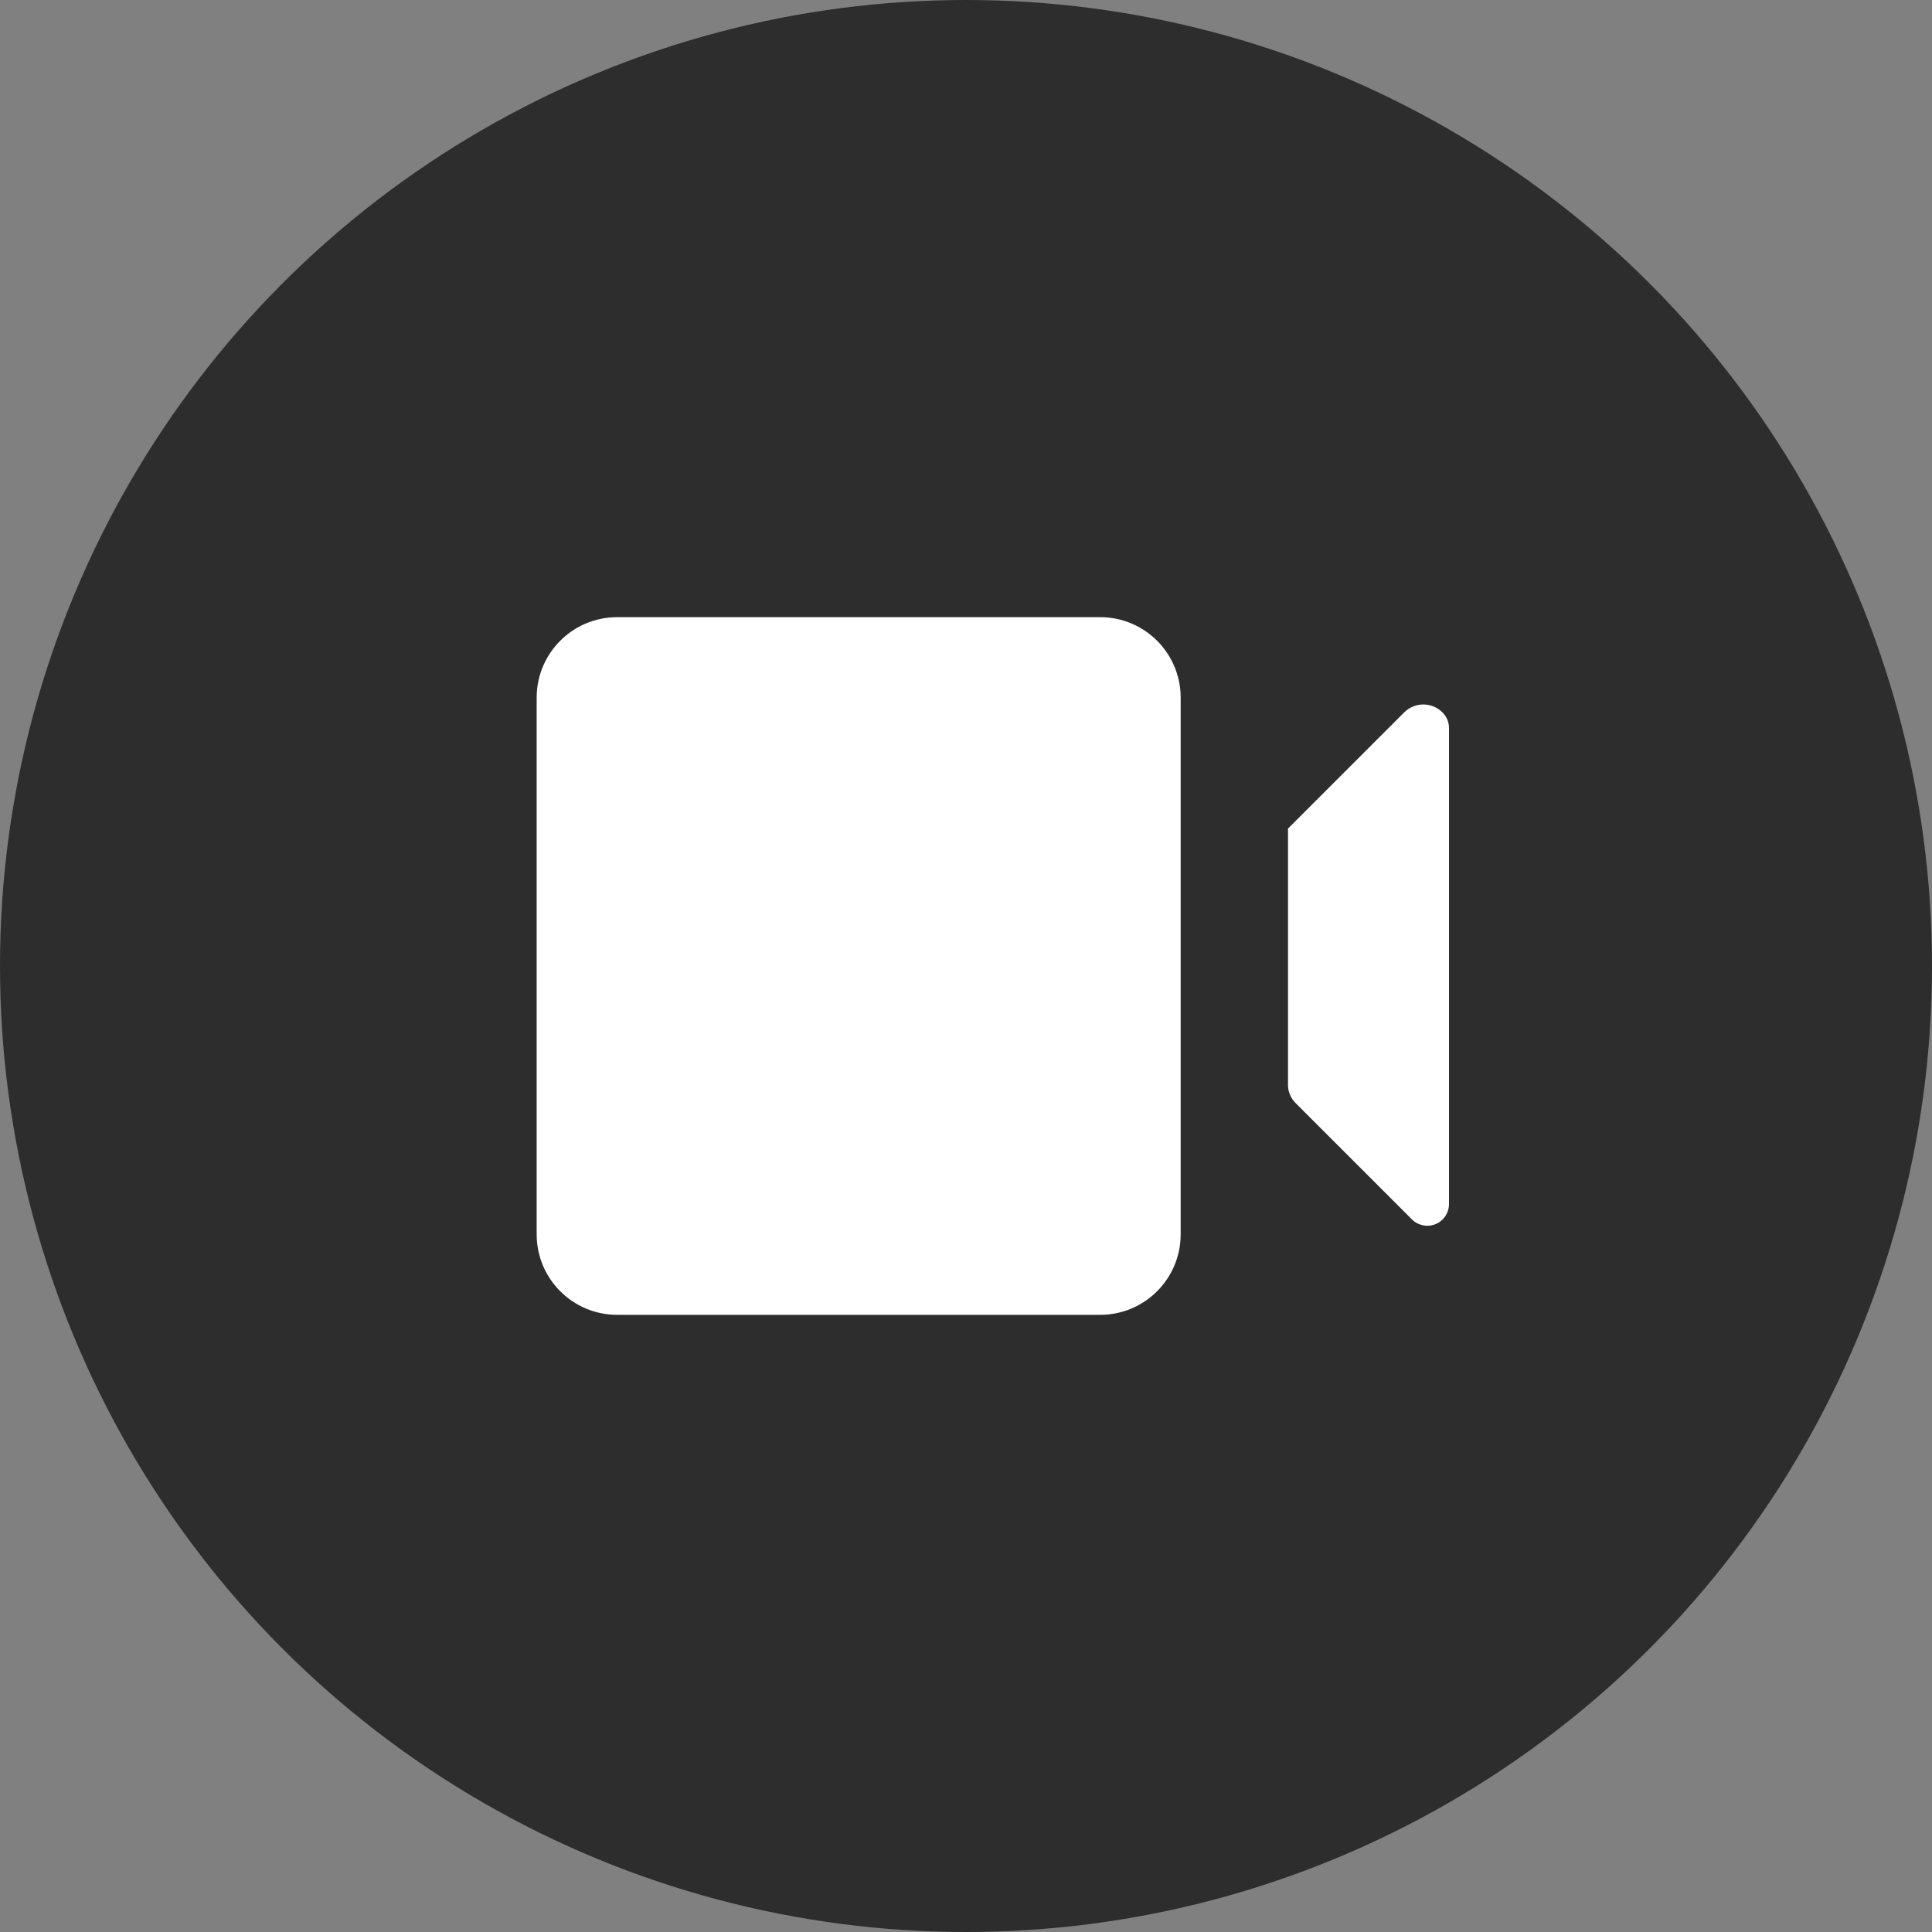 <?xml version="1.0" encoding="UTF-8"?>
<svg width="144px" height="144px" viewBox="0 0 144 144" version="1.1" xmlns="http://www.w3.org/2000/svg">
    <rect x="0" y="0" width="144" height="144" fill="#808080" stroke="none"/>
    <g stroke="none" stroke-width="1" fill="none" fill-rule="evenodd">
        <circle fill="#2D2D2D" cx="72" cy="72" r="72"/>
        <path d="M40,52 C40,48.686 42.686,46 46,46 L82,46 C85.314,46 88,48.686 88,52 L88,92 C88,95.314 85.314,98 82,98 L46,98 C42.686,98 40,95.314 40,92 L40,52 Z M96,61.757 L104.657,53.101 C105.448,52.31 106.723,52.31 107.514,53.101 C107.827,53.414 108,53.828 108,54.257 L108,89.743 C108,90.637 107.276,91.361 106.382,91.361 C105.952,91.361 105.538,91.188 105.225,90.875 L96.568,82.218 C96.209,81.859 96,81.375 96,80.869 L96,61.757 Z" fill="#FFFFFF" fill-rule="nonzero"/>
    </g>
</svg> 